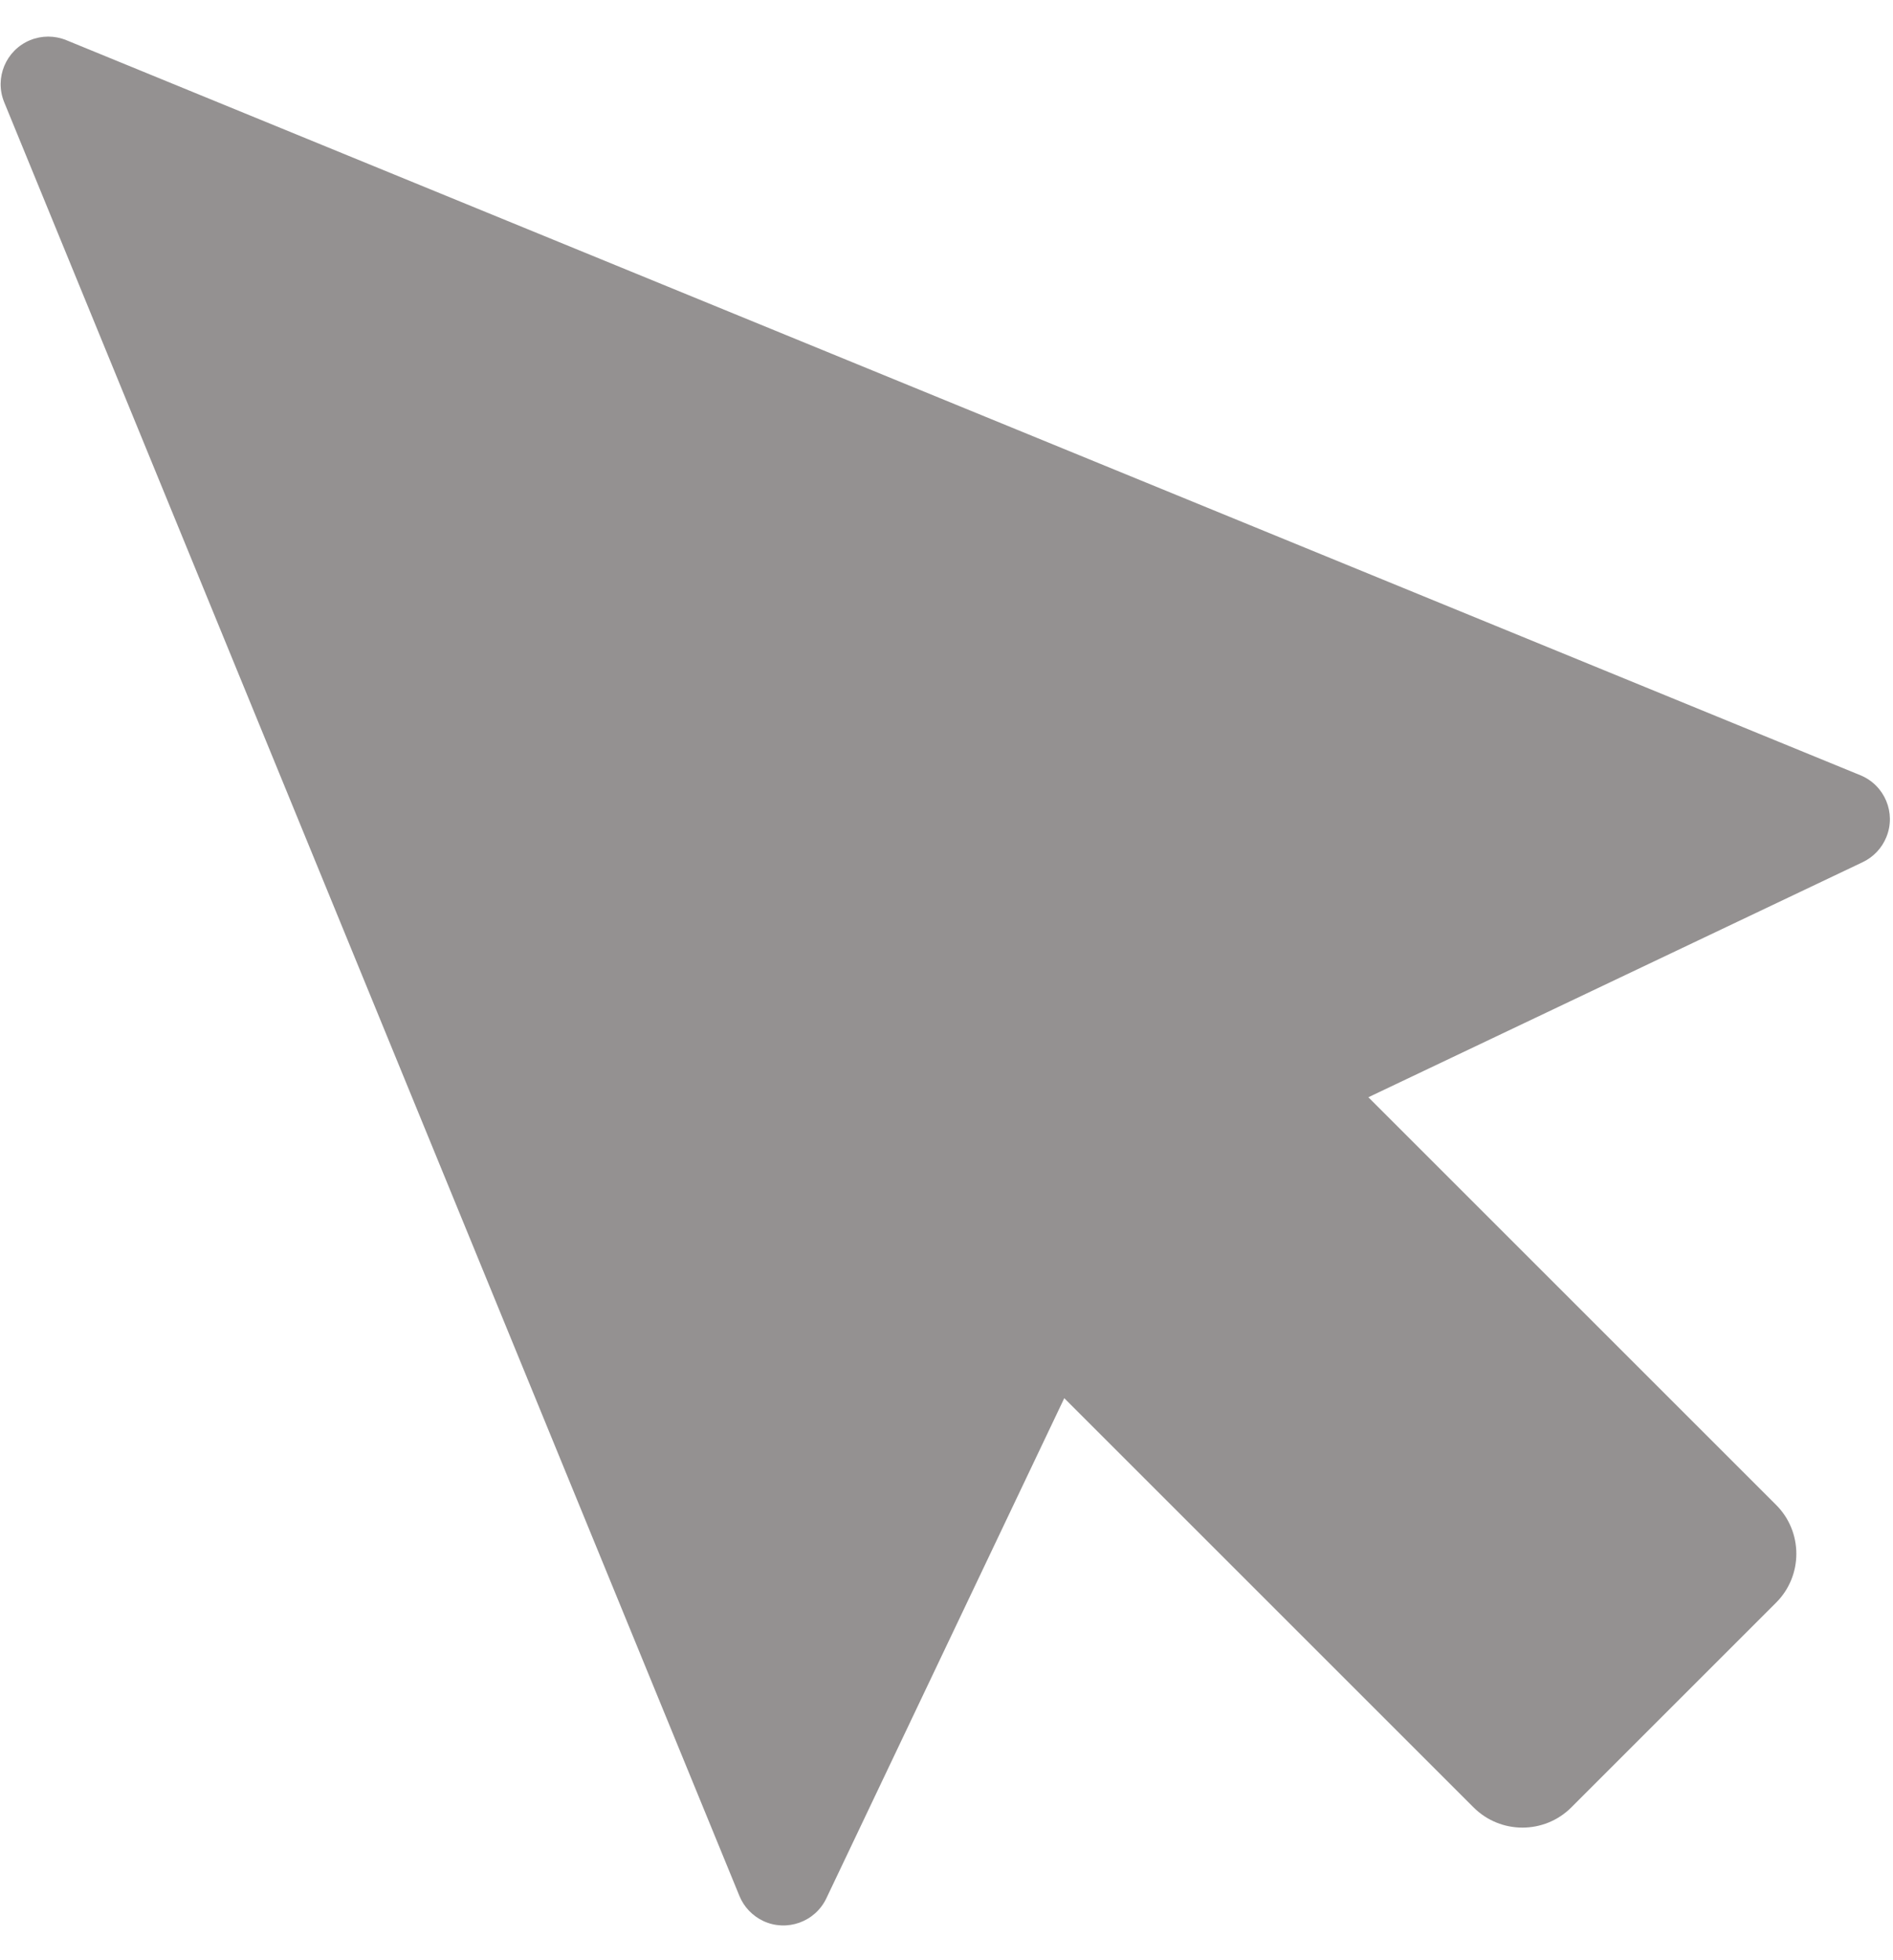 <svg width="28" height="29" viewBox="0 0 28 29" fill="none" xmlns="http://www.w3.org/2000/svg">
<path fill-rule="evenodd" clip-rule="evenodd" d="M0.446 0.594C0.617 0.524 0.809 0.524 0.98 0.594L27.517 11.469C27.877 11.616 28.049 12.027 27.901 12.386C27.835 12.548 27.71 12.68 27.552 12.755L20.24 16.233L26.271 22.264C26.67 22.663 26.67 23.311 26.271 23.71L23.242 26.739C22.843 27.138 22.195 27.138 21.796 26.739L15.742 20.685L12.223 28.084C12.056 28.435 11.636 28.584 11.286 28.418C11.128 28.342 11.003 28.211 10.937 28.049L0.062 1.512C-0.085 1.152 0.087 0.742 0.446 0.594Z" fill="#949191"/>
</svg>
